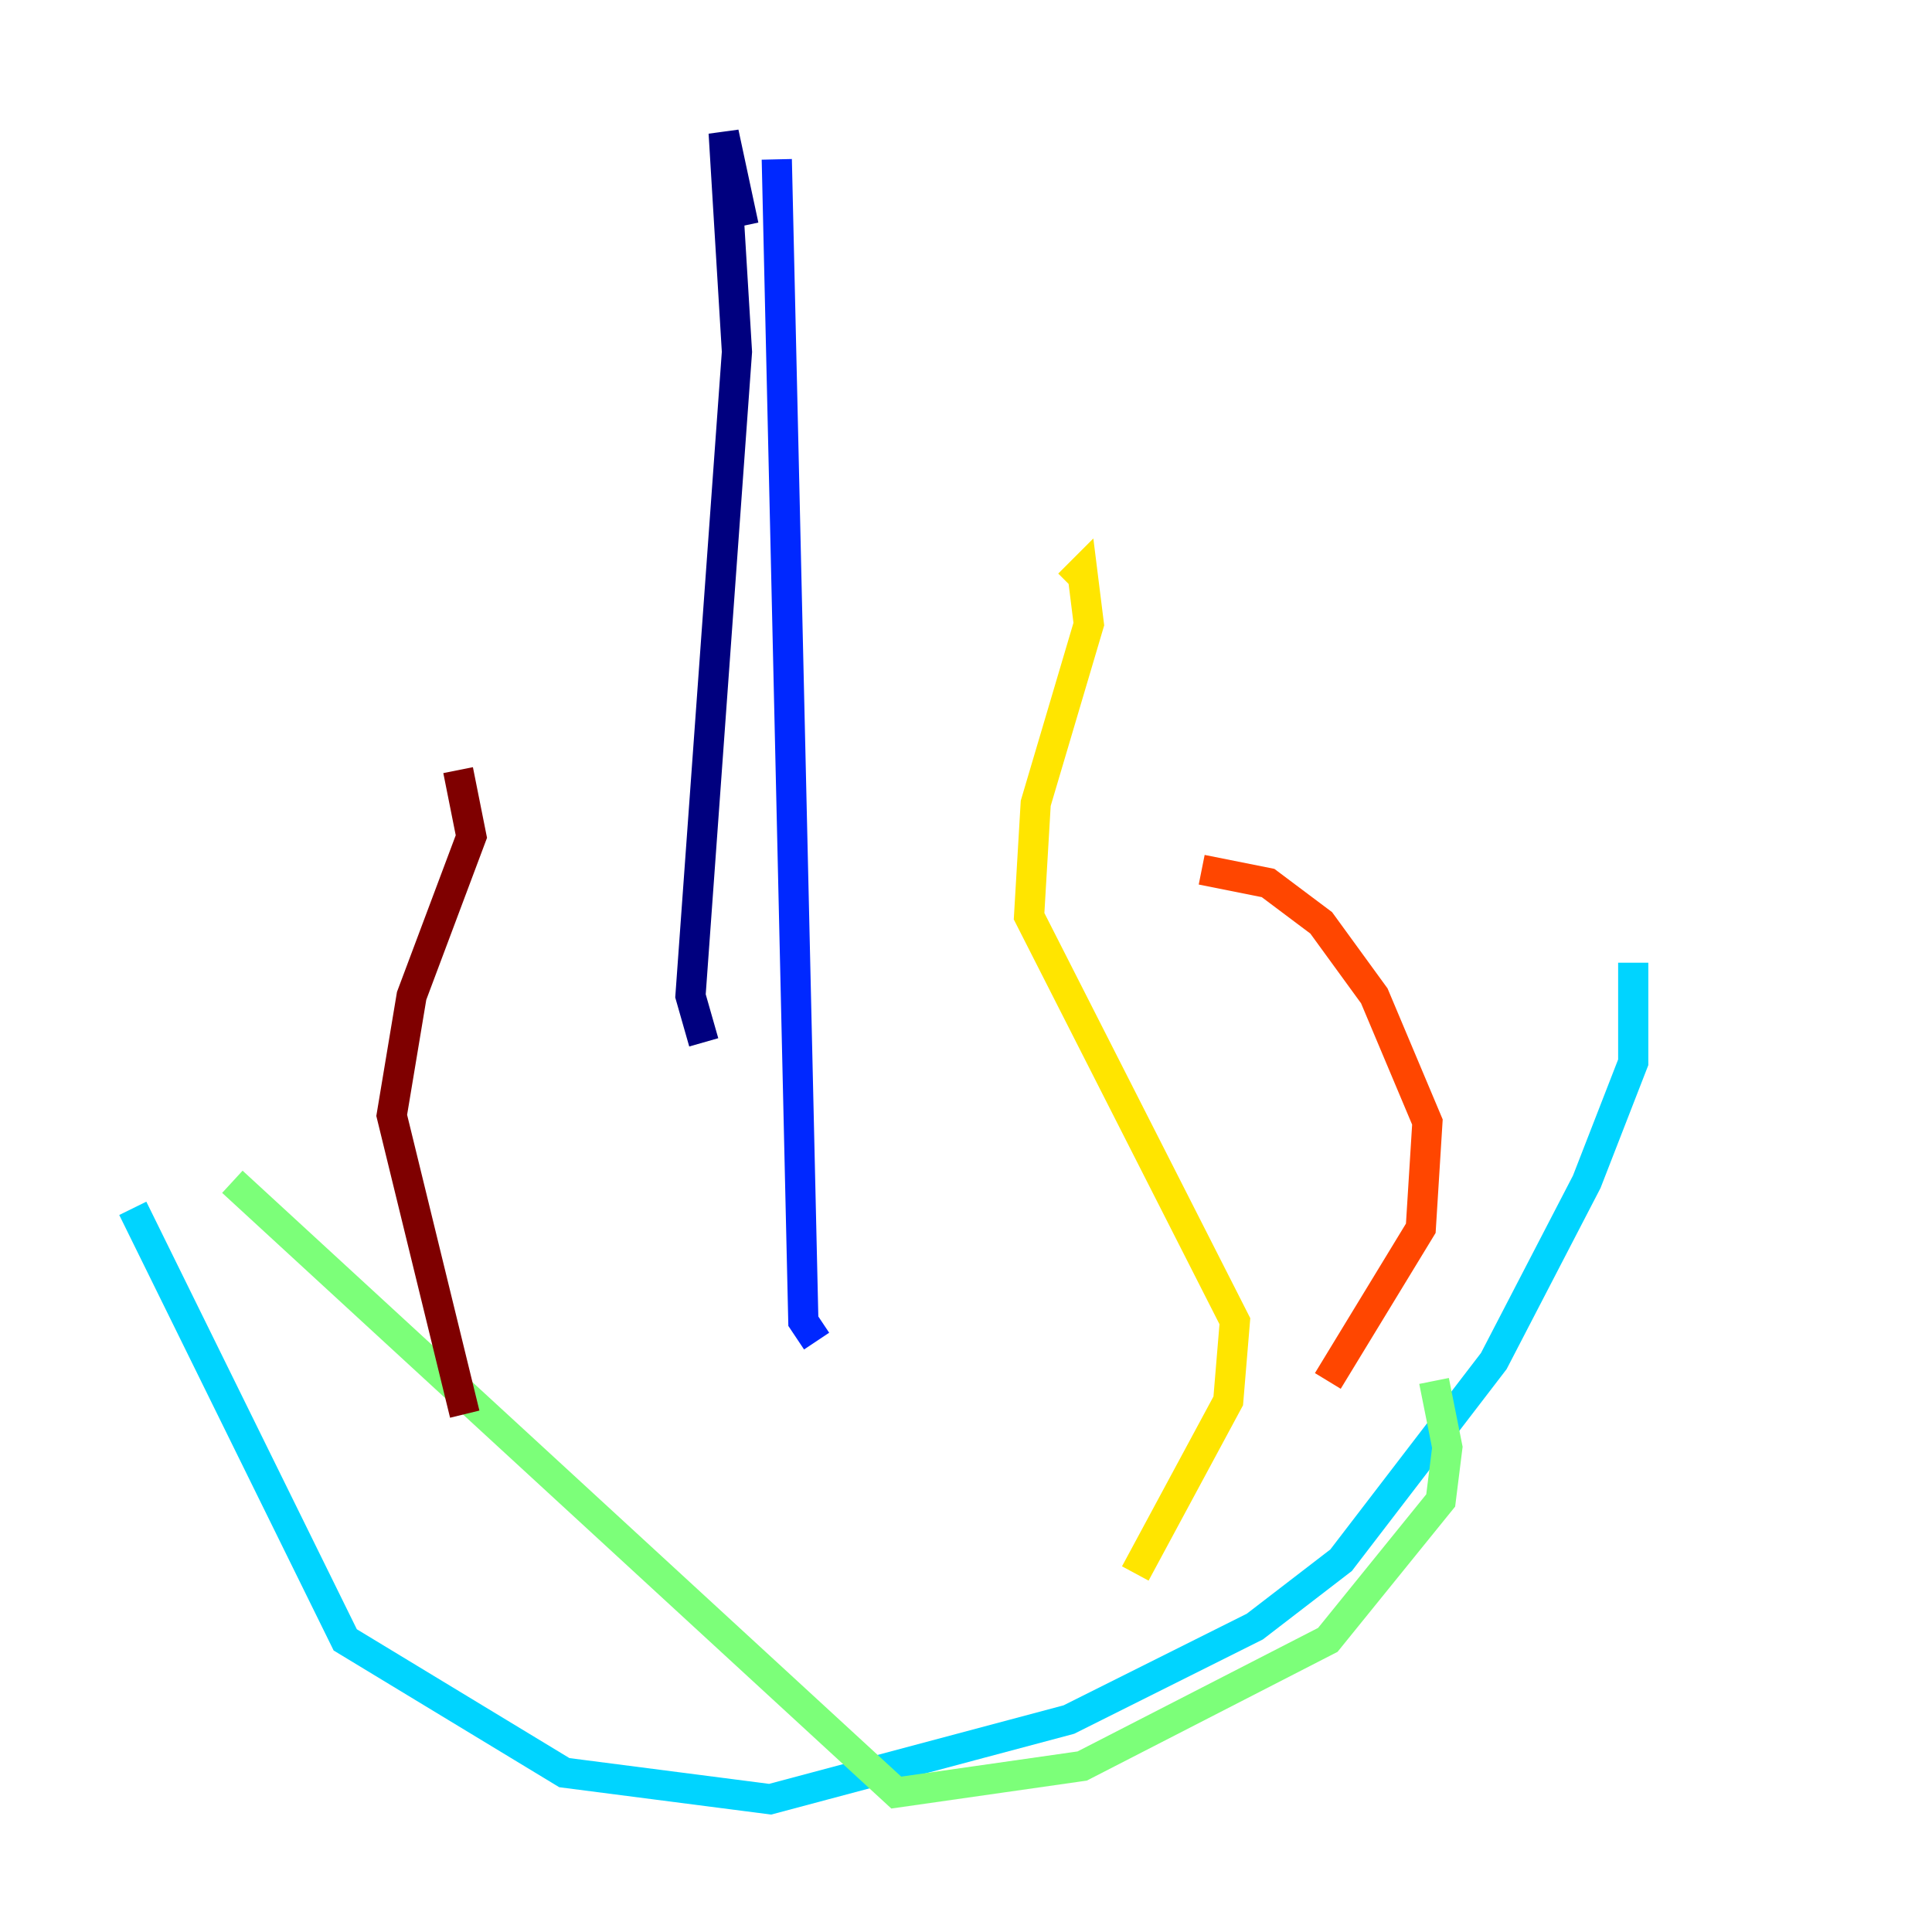 <?xml version="1.0" encoding="utf-8" ?>
<svg baseProfile="tiny" height="128" version="1.2" viewBox="0,0,128,128" width="128" xmlns="http://www.w3.org/2000/svg" xmlns:ev="http://www.w3.org/2001/xml-events" xmlns:xlink="http://www.w3.org/1999/xlink"><defs /><polyline fill="none" points="49.265,14.955 47.945,8.797 48.825,23.313 45.746,65.979 46.625,69.058" stroke="#00007f" stroke-width="2" /><polyline fill="none" points="51.464,10.557 53.223,87.533 54.103,88.852" stroke="#0028ff" stroke-width="2" /><polyline fill="none" points="8.797,80.055 22.873,108.646 37.388,117.443 51.024,119.203 70.818,113.924 83.134,107.766 88.852,103.368 98.969,90.172 105.127,78.296 108.206,70.378 108.206,63.78" stroke="#00d4ff" stroke-width="2" /><polyline fill="none" points="15.395,78.296 59.381,118.763 71.698,117.003 87.972,108.646 95.45,99.409 95.89,95.89 95.01,91.491" stroke="#7cff79" stroke-width="2" /><polyline fill="none" points="75.216,104.247 81.375,92.811 81.814,87.533 68.179,60.701 68.619,53.223 72.138,41.347 71.698,37.828 70.818,38.708" stroke="#ffe500" stroke-width="2" /><polyline fill="none" points="87.972,91.491 94.131,81.375 94.57,74.337 91.052,65.979 87.533,61.141 84.014,58.502 79.615,57.622" stroke="#ff4600" stroke-width="2" /><polyline fill="none" points="30.79,93.691 25.952,73.897 27.271,65.979 31.23,55.423 30.351,51.024" stroke="#7f0000" stroke-width="2" /></svg>